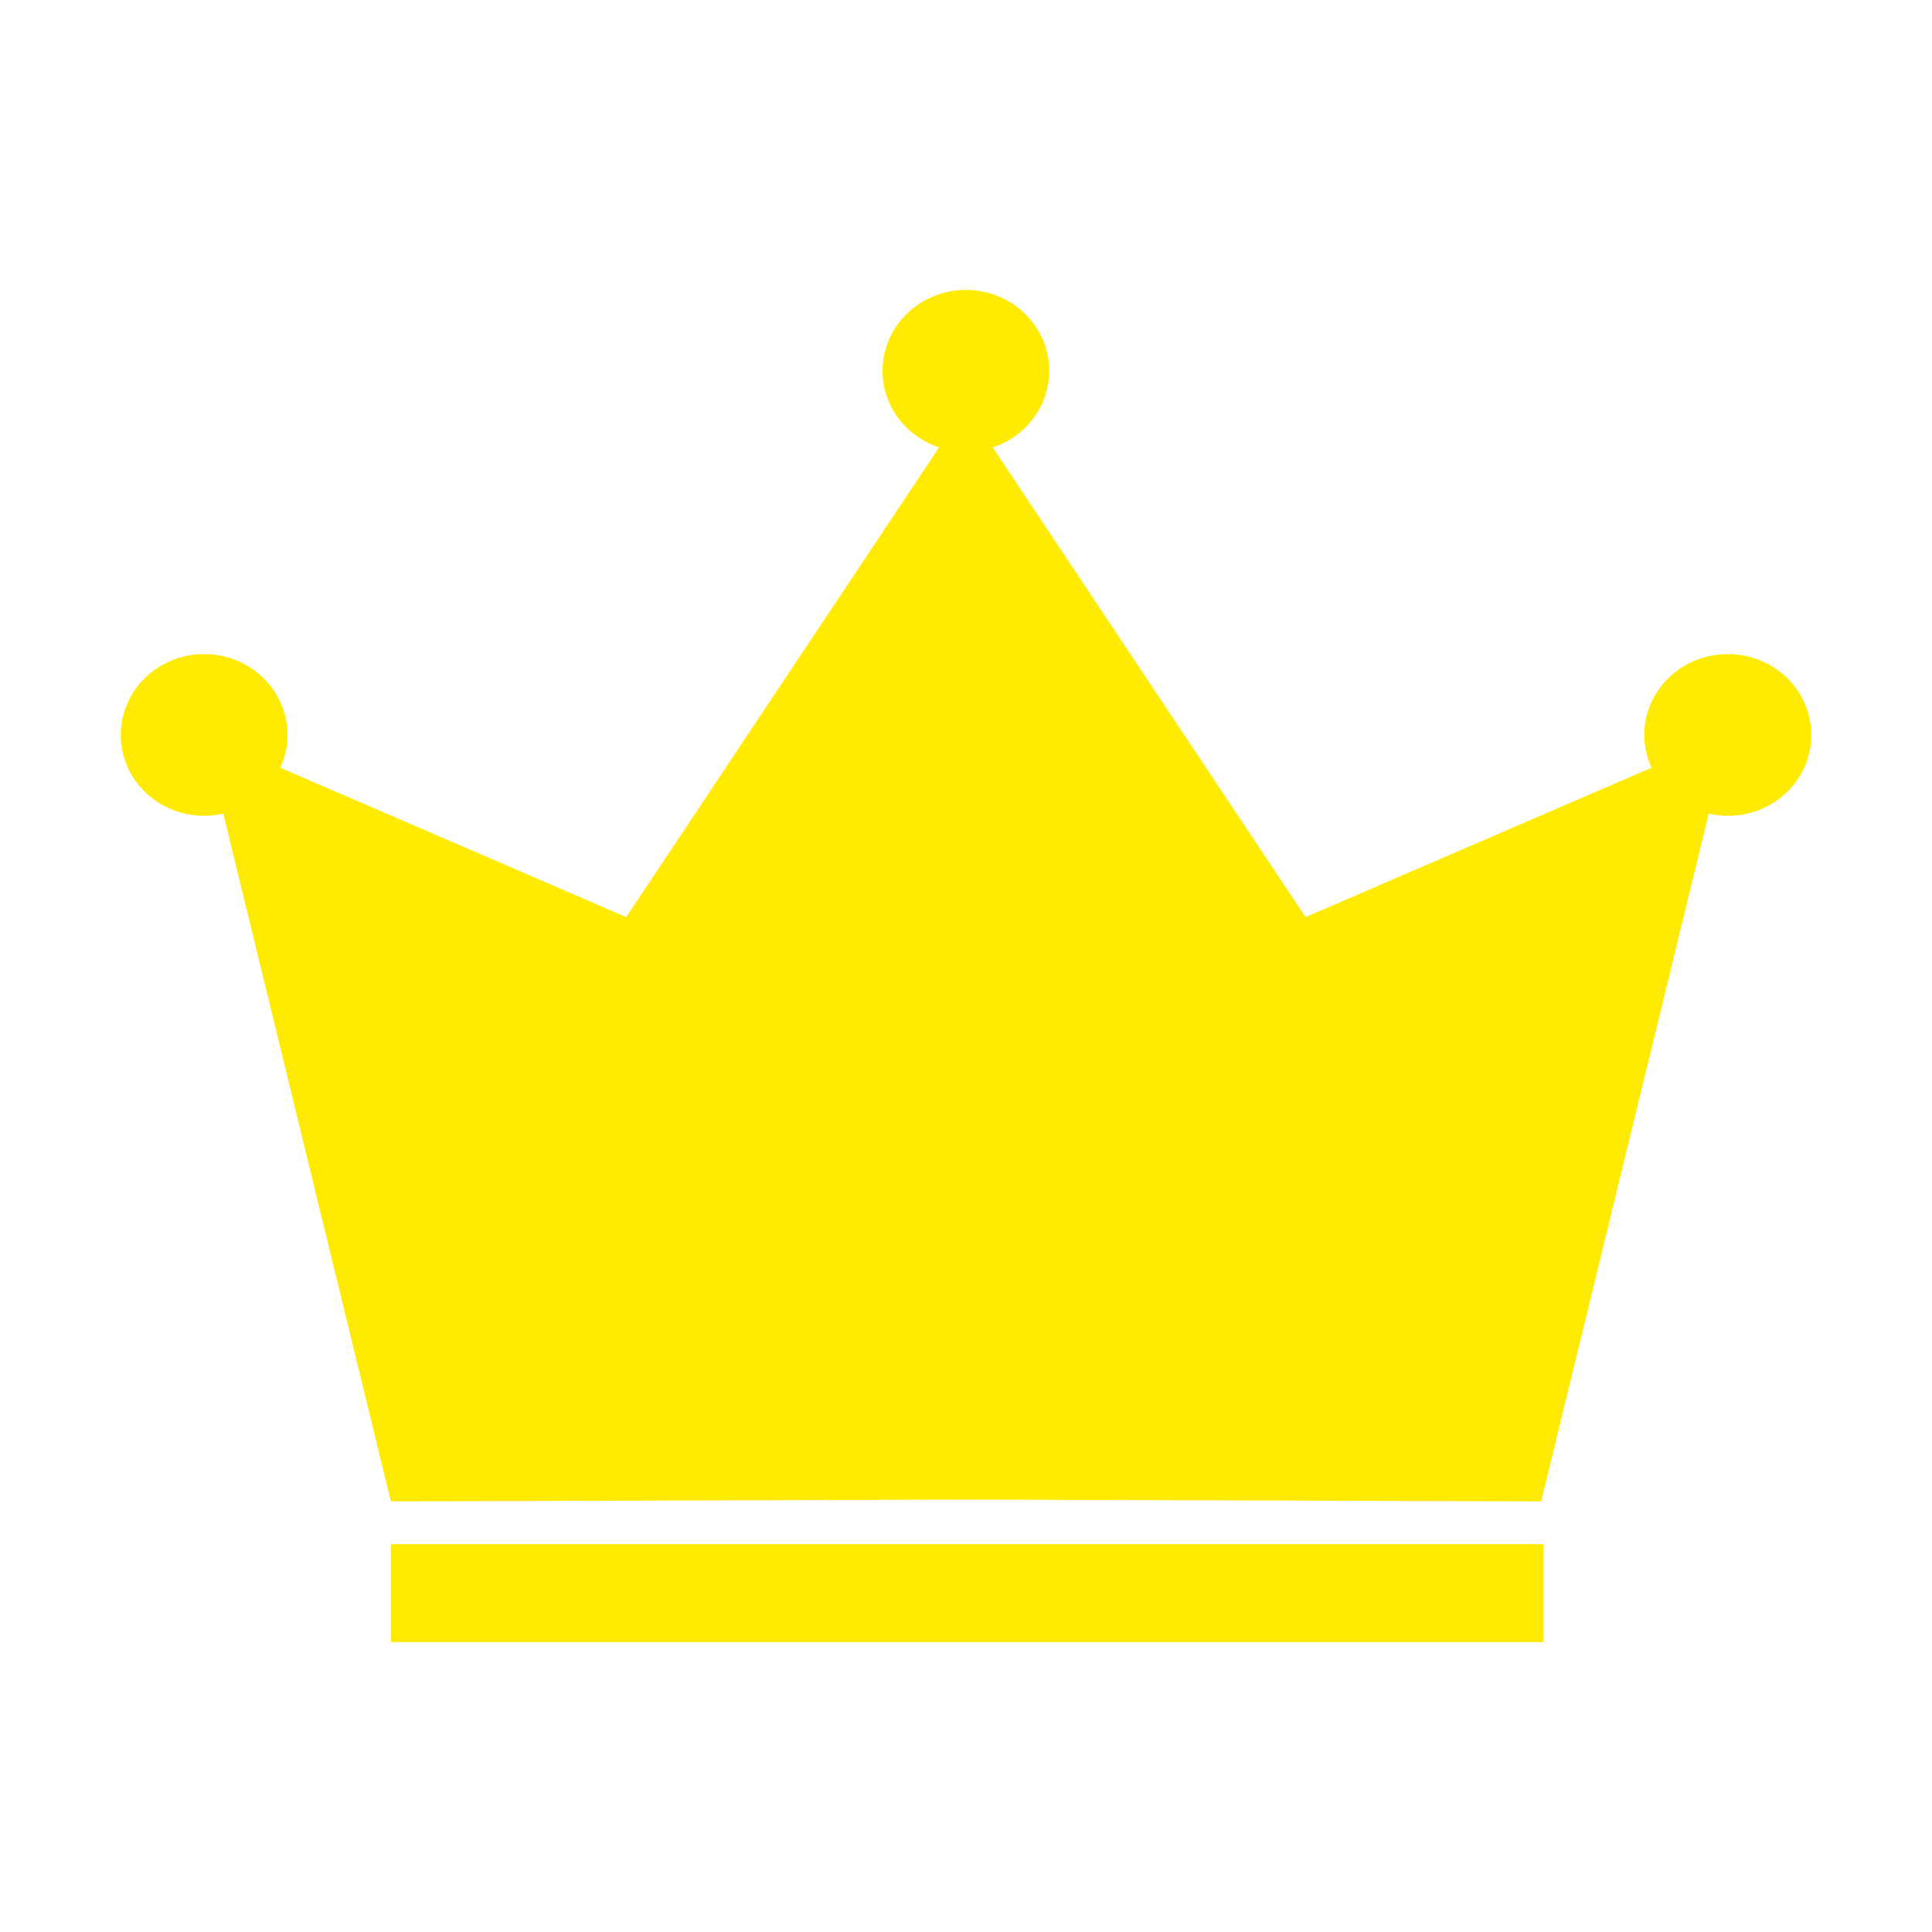 <svg width="16" height="16" viewBox="0 0 16 16" fill="none" xmlns="http://www.w3.org/2000/svg">
<path d="M14.308 5.417C13.926 5.417 13.617 5.717 13.617 6.087C13.617 6.184 13.639 6.275 13.677 6.358L10.812 7.595L8.221 3.705C8.494 3.616 8.689 3.365 8.689 3.071C8.689 2.701 8.38 2.401 7.999 2.401C7.618 2.401 7.309 2.701 7.309 3.071C7.309 3.366 7.505 3.616 7.777 3.705L5.186 7.595L2.321 6.358C2.359 6.275 2.381 6.183 2.381 6.087C2.381 5.717 2.072 5.417 1.69 5.417C1.309 5.417 1 5.717 1 6.087C1 6.457 1.309 6.756 1.69 6.756C1.745 6.756 1.798 6.75 1.849 6.738L3.237 12.434L8 12.419L12.763 12.434L14.151 6.738C14.201 6.75 14.255 6.756 14.31 6.756C14.691 6.756 15 6.457 15 6.087C15 5.717 14.691 5.417 14.31 5.417H14.308Z" fill="#FFEA02"/>
<path d="M12.782 12.788H3.238V13.599H12.782V12.788Z" fill="#FFEA02"/>
</svg>
